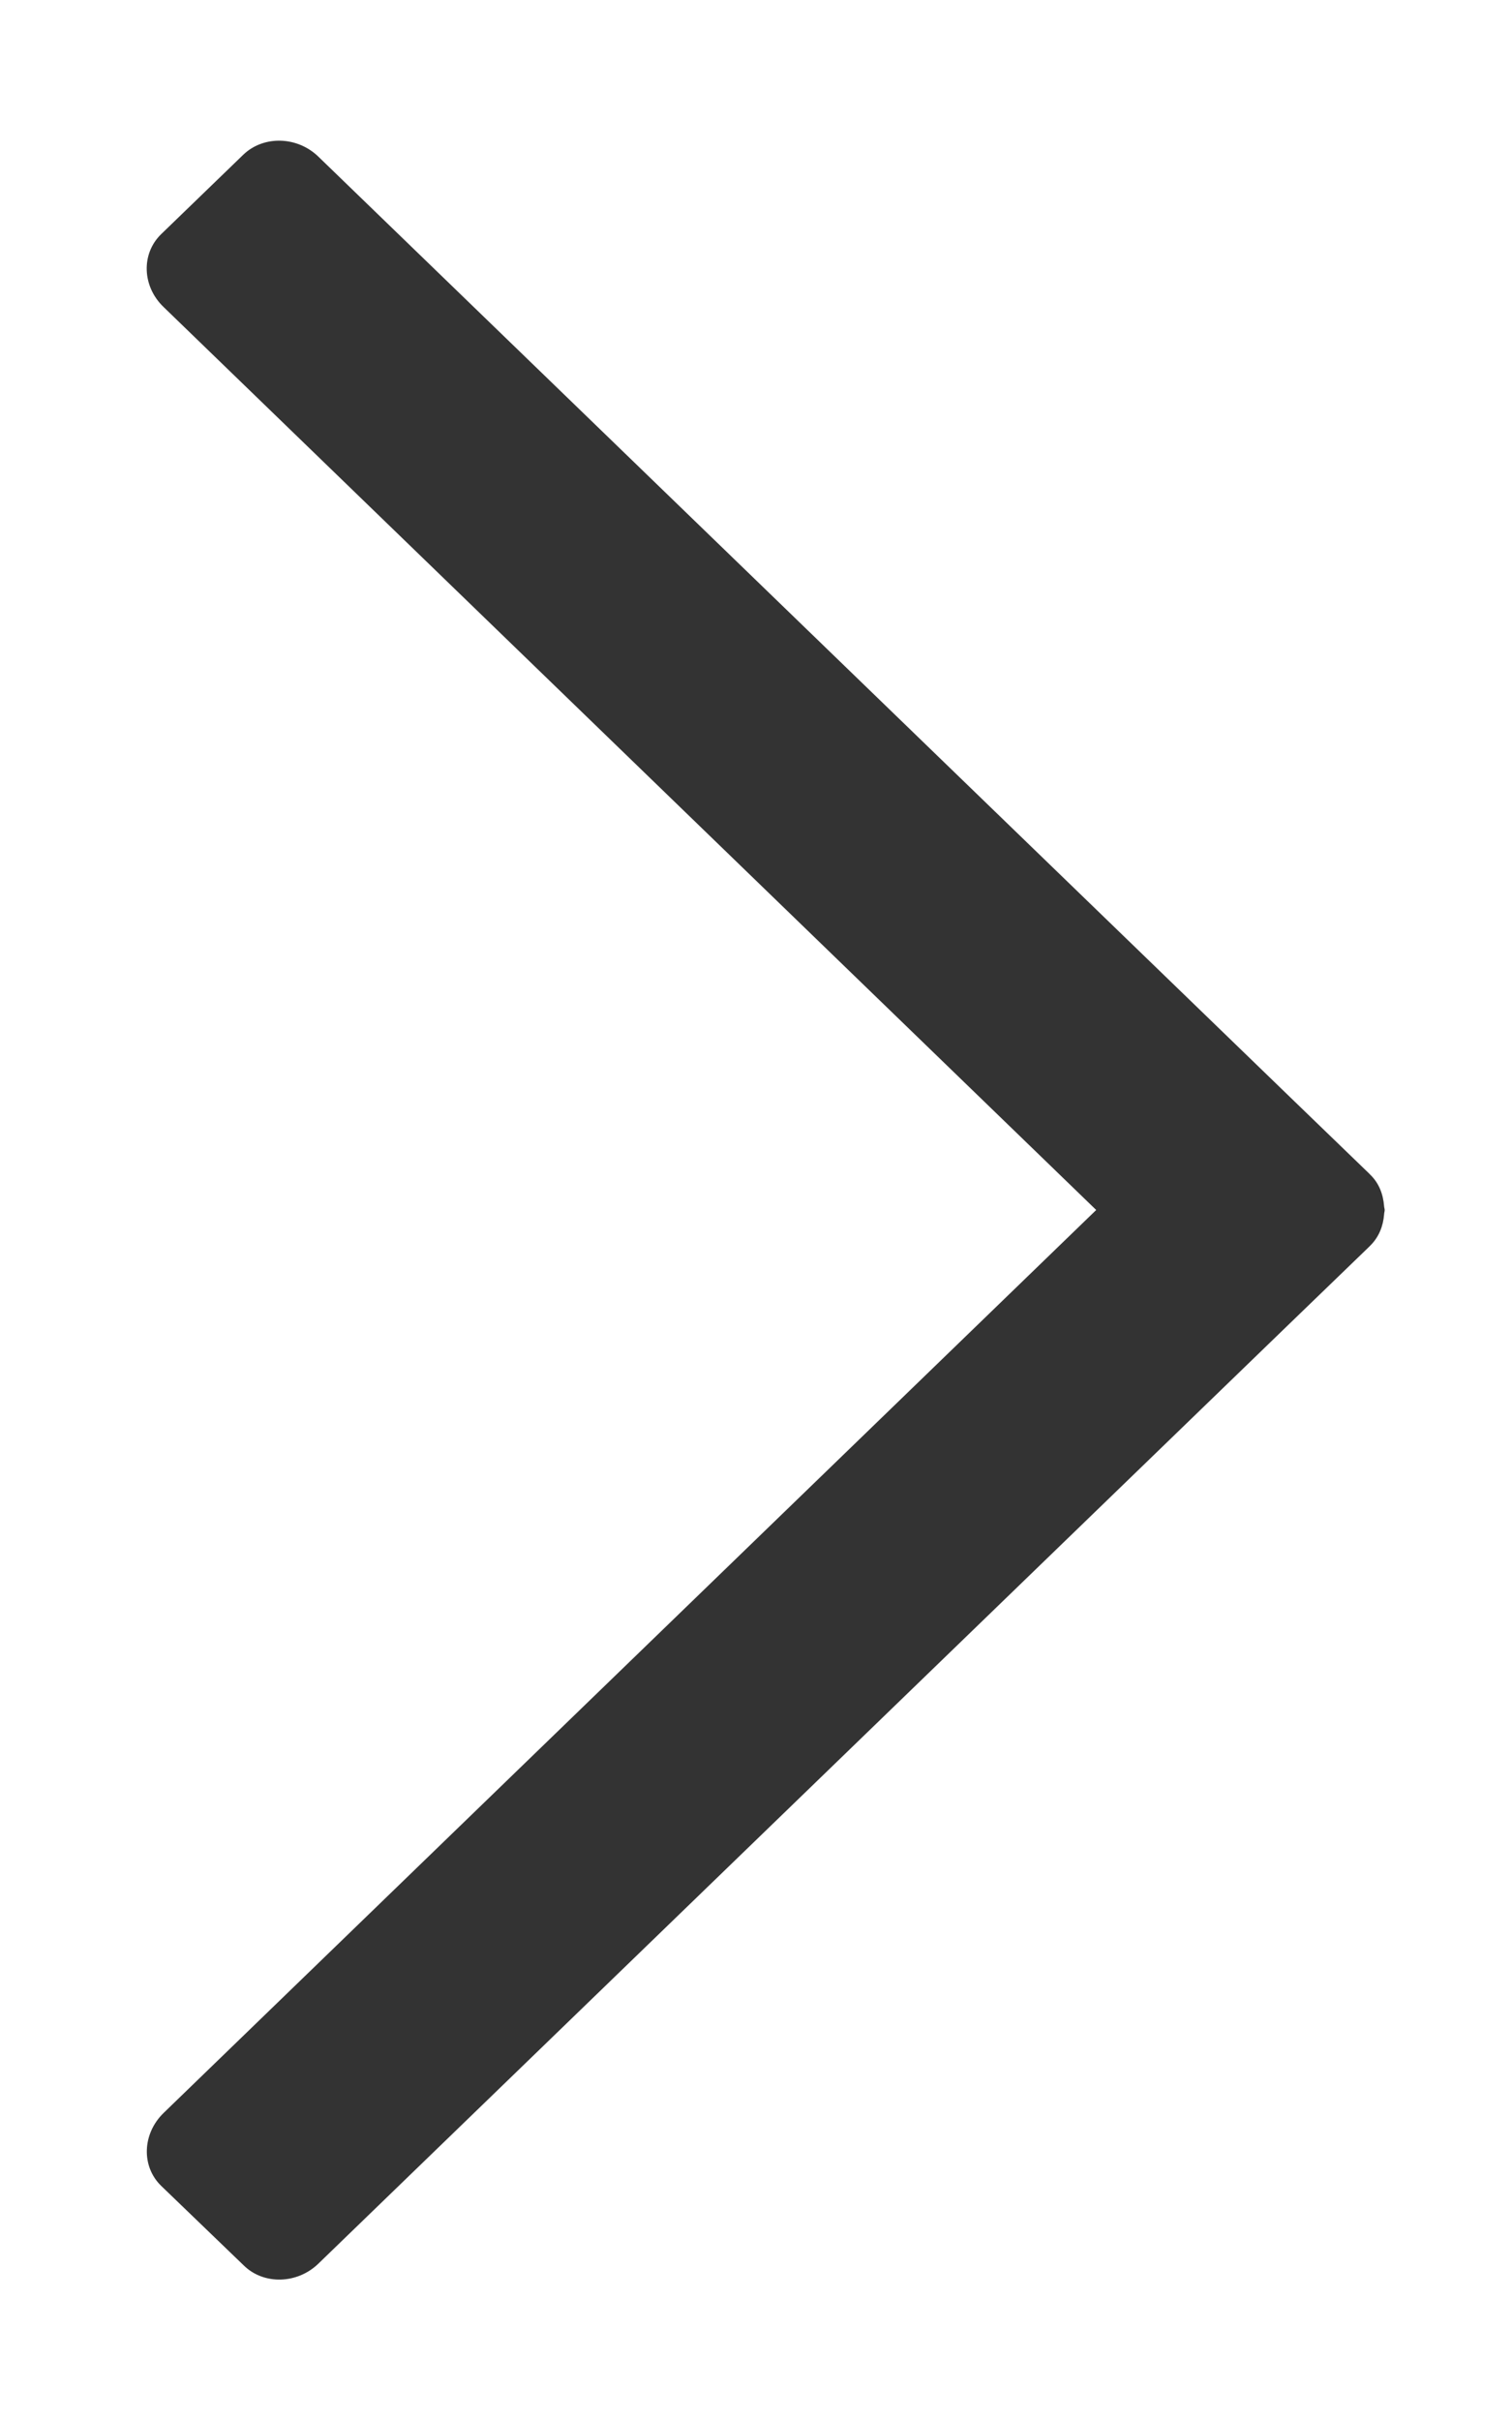 <svg width="5" height="8" viewBox="0 0 5 8" fill="none" xmlns="http://www.w3.org/2000/svg">
<path d="M4.577 3.987C4.574 3.949 4.561 3.912 4.531 3.883L4.524 3.876L4.259 3.62L1.054 0.519C0.984 0.45 0.872 0.447 0.805 0.511L0.533 0.774C0.466 0.839 0.47 0.947 0.541 1.015L3.625 4L0.541 6.985C0.47 7.054 0.467 7.162 0.533 7.226L0.806 7.489C0.872 7.554 0.984 7.551 1.054 7.482L4.26 4.38L4.524 4.125L4.532 4.117C4.56 4.089 4.574 4.053 4.577 4.015C4.577 4.01 4.579 4.005 4.579 4C4.579 3.996 4.577 3.991 4.577 3.987Z" fill="#333333"/>
</svg>

